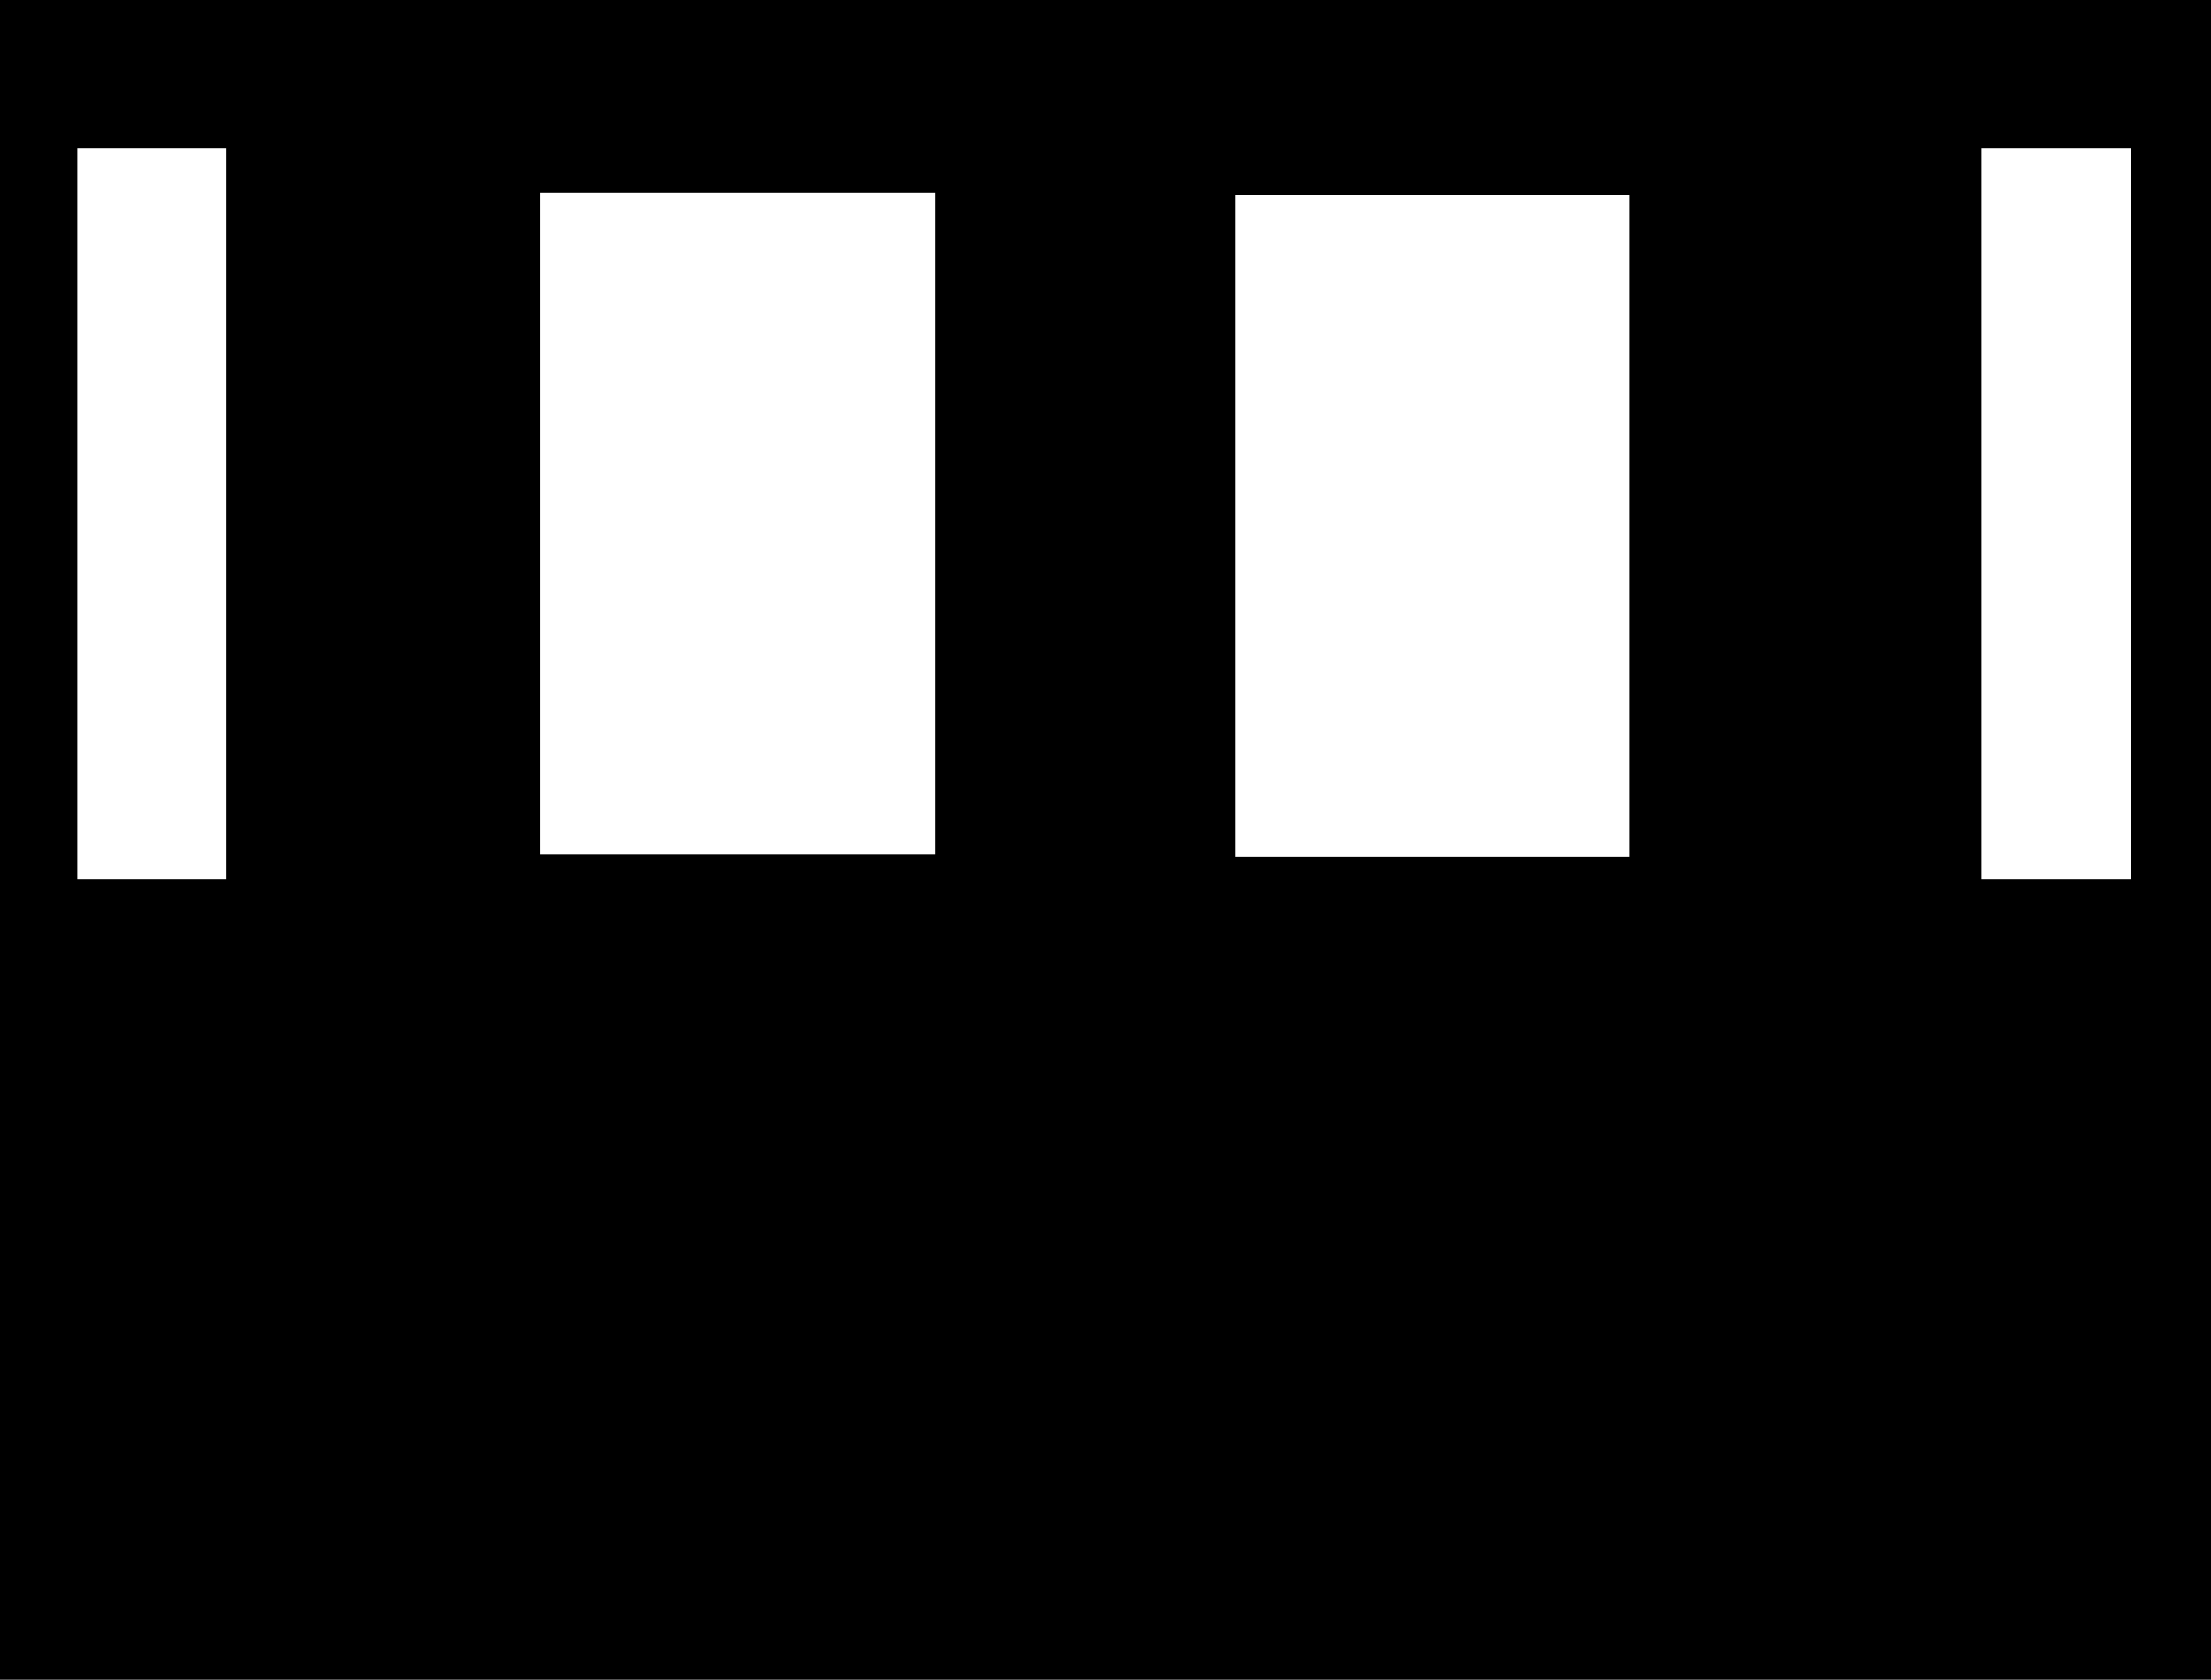 <svg width="987" height="750" viewBox="0 0 987 750" fill="none" xmlns="http://www.w3.org/2000/svg">
<path fill-rule="evenodd" clip-rule="evenodd" d="M0 0H987V750H0V0ZM951.125 66H884.5V392.5H951.125V66ZM101.125 66H34.5V392.5H101.125V66ZM551.25 87H727.375V382.5H551.25V87ZM417.375 86H241.25V381.5H417.375V86Z" fill="currentColor"/>
</svg>
